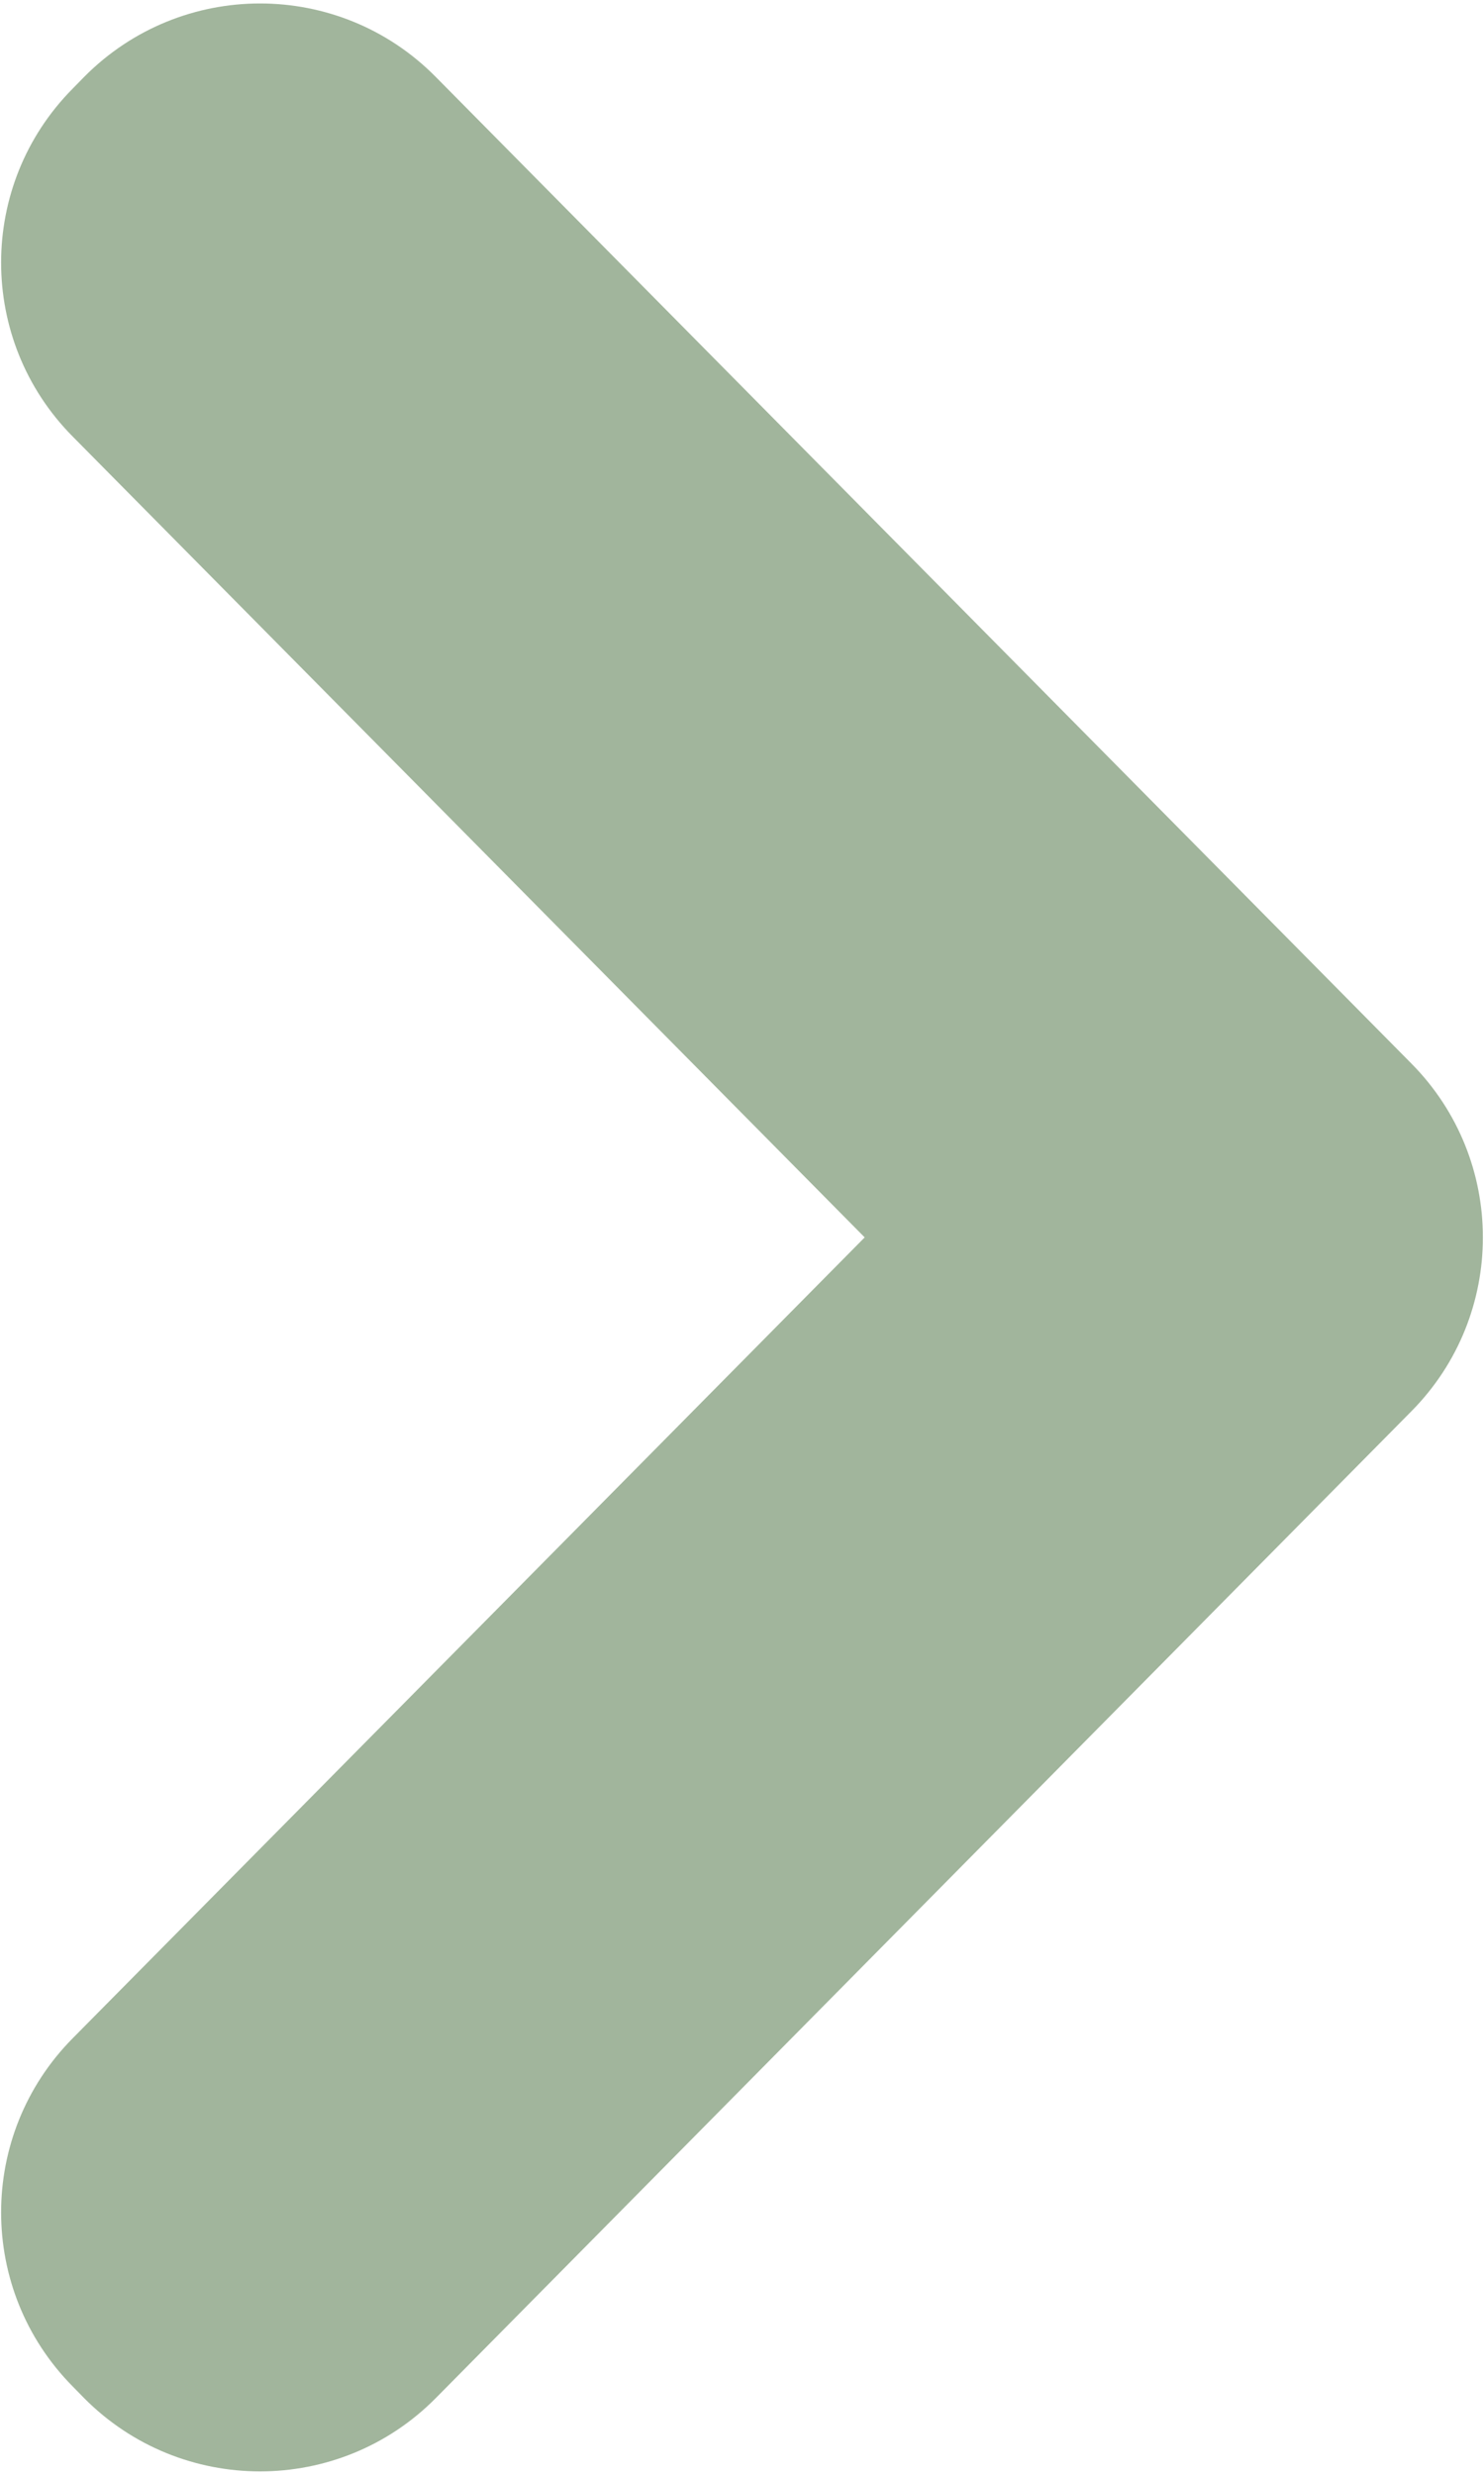 <svg width="6" height="10" viewBox="0 0 6 10" fill="none" xmlns="http://www.w3.org/2000/svg">
<path fill-rule="evenodd" clip-rule="evenodd" d="M0.294 8.236C-0.092 8.626 -0.092 9.253 0.294 9.643L0.34 9.69C0.732 10.085 1.371 10.085 1.762 9.69L5.706 5.703C6.092 5.314 6.092 4.686 5.706 4.297L1.762 0.311C1.371 -0.085 0.732 -0.085 0.34 0.311L0.294 0.358C-0.092 0.747 -0.092 1.375 0.294 1.764L3.496 5L0.294 8.236Z" fill="#a1b59c"/>
</svg>
